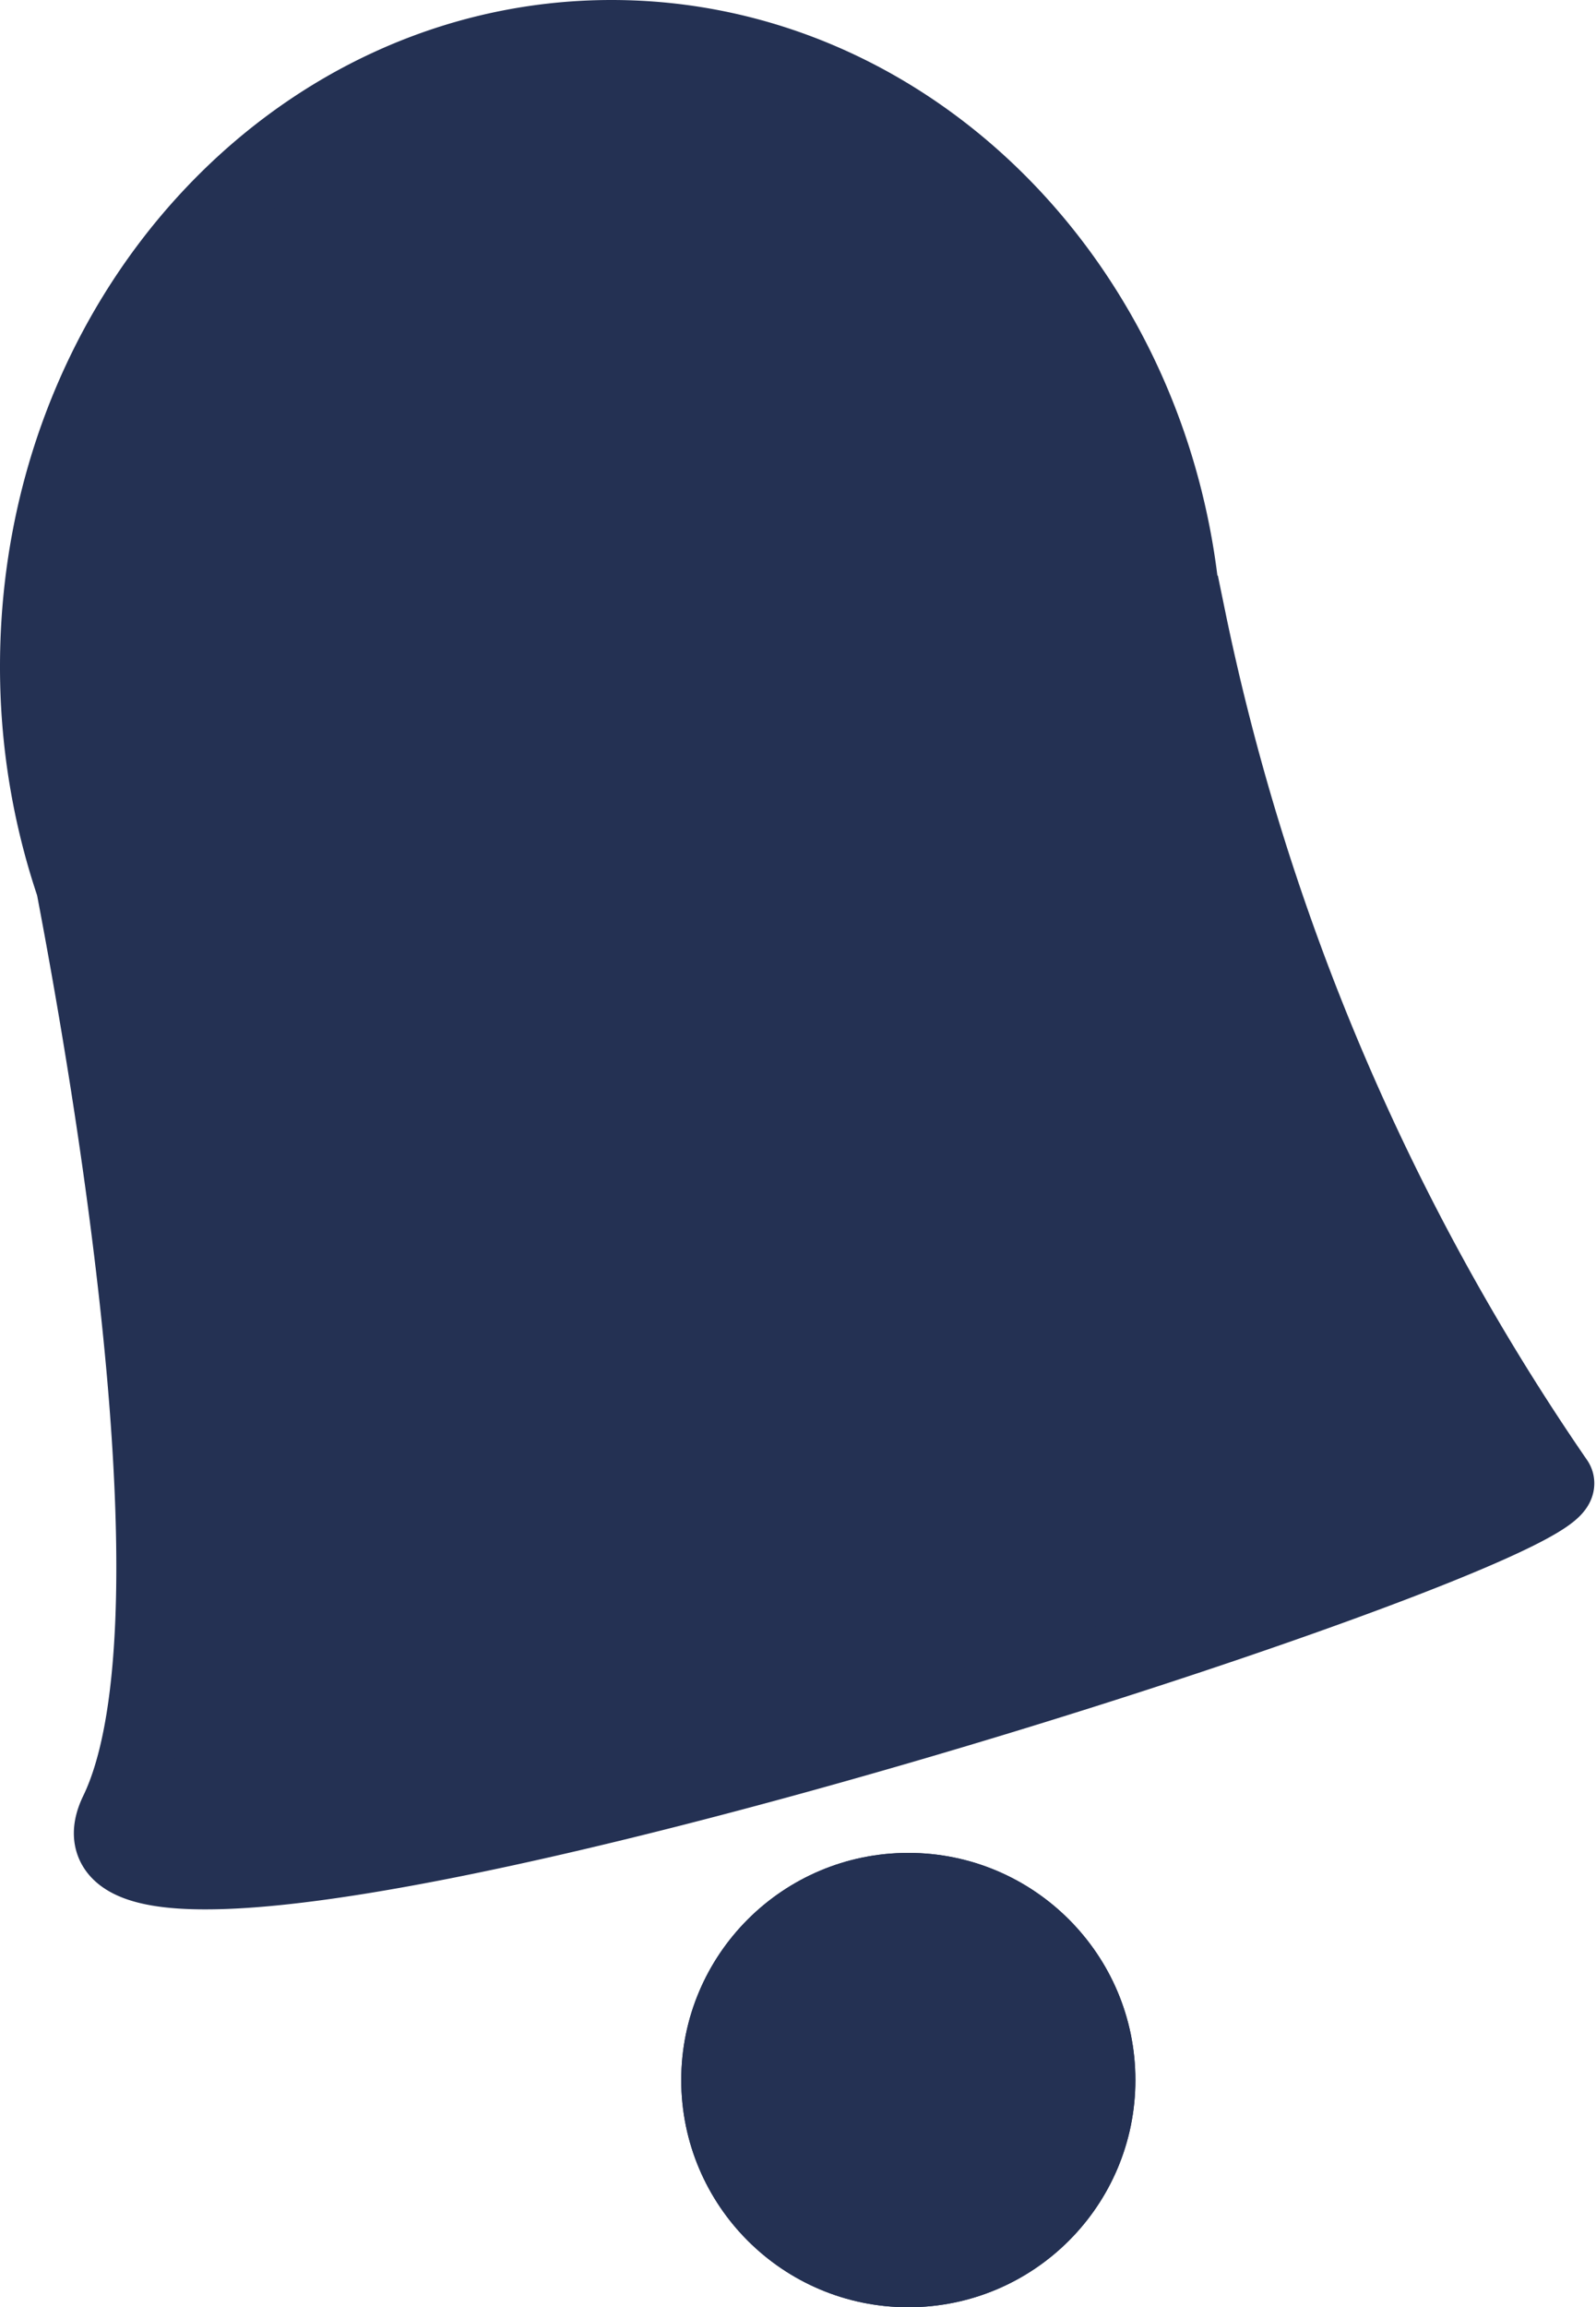 <svg xmlns="http://www.w3.org/2000/svg" width="21.085" height="30.467" viewBox="0 0 21.085 30.467">
  <g id="Groupe_2257" data-name="Groupe 2257" transform="translate(-963 -31)">
    <path id="Union_3" data-name="Union 3" d="M1.05,23.431c1.138-2.346,0-9.219-.575-12.235A9,9,0,0,1,0,8.3C0,3.716,3.393,0,7.579,0c3.992,0,7.263,3.38,7.557,7.668l.058-.008a31.2,31.2,0,0,0,4.859,11.4c.426.544-13.537,5.154-17.835,5.153C1.259,24.215.781,23.986,1.05,23.431Z" transform="translate(963.5 31.5)" fill="#243153" stroke="#243153" stroke-width="1"/>
    <g id="Ellipse_1424" data-name="Ellipse 1424" transform="translate(972 55.467)" fill="#243153" stroke="#243153" stroke-width="1">
      <circle cx="3" cy="3" r="3" stroke="none"/>
      <circle cx="3" cy="3" r="2.5" fill="none"/>
    </g>
  </g>
</svg>
